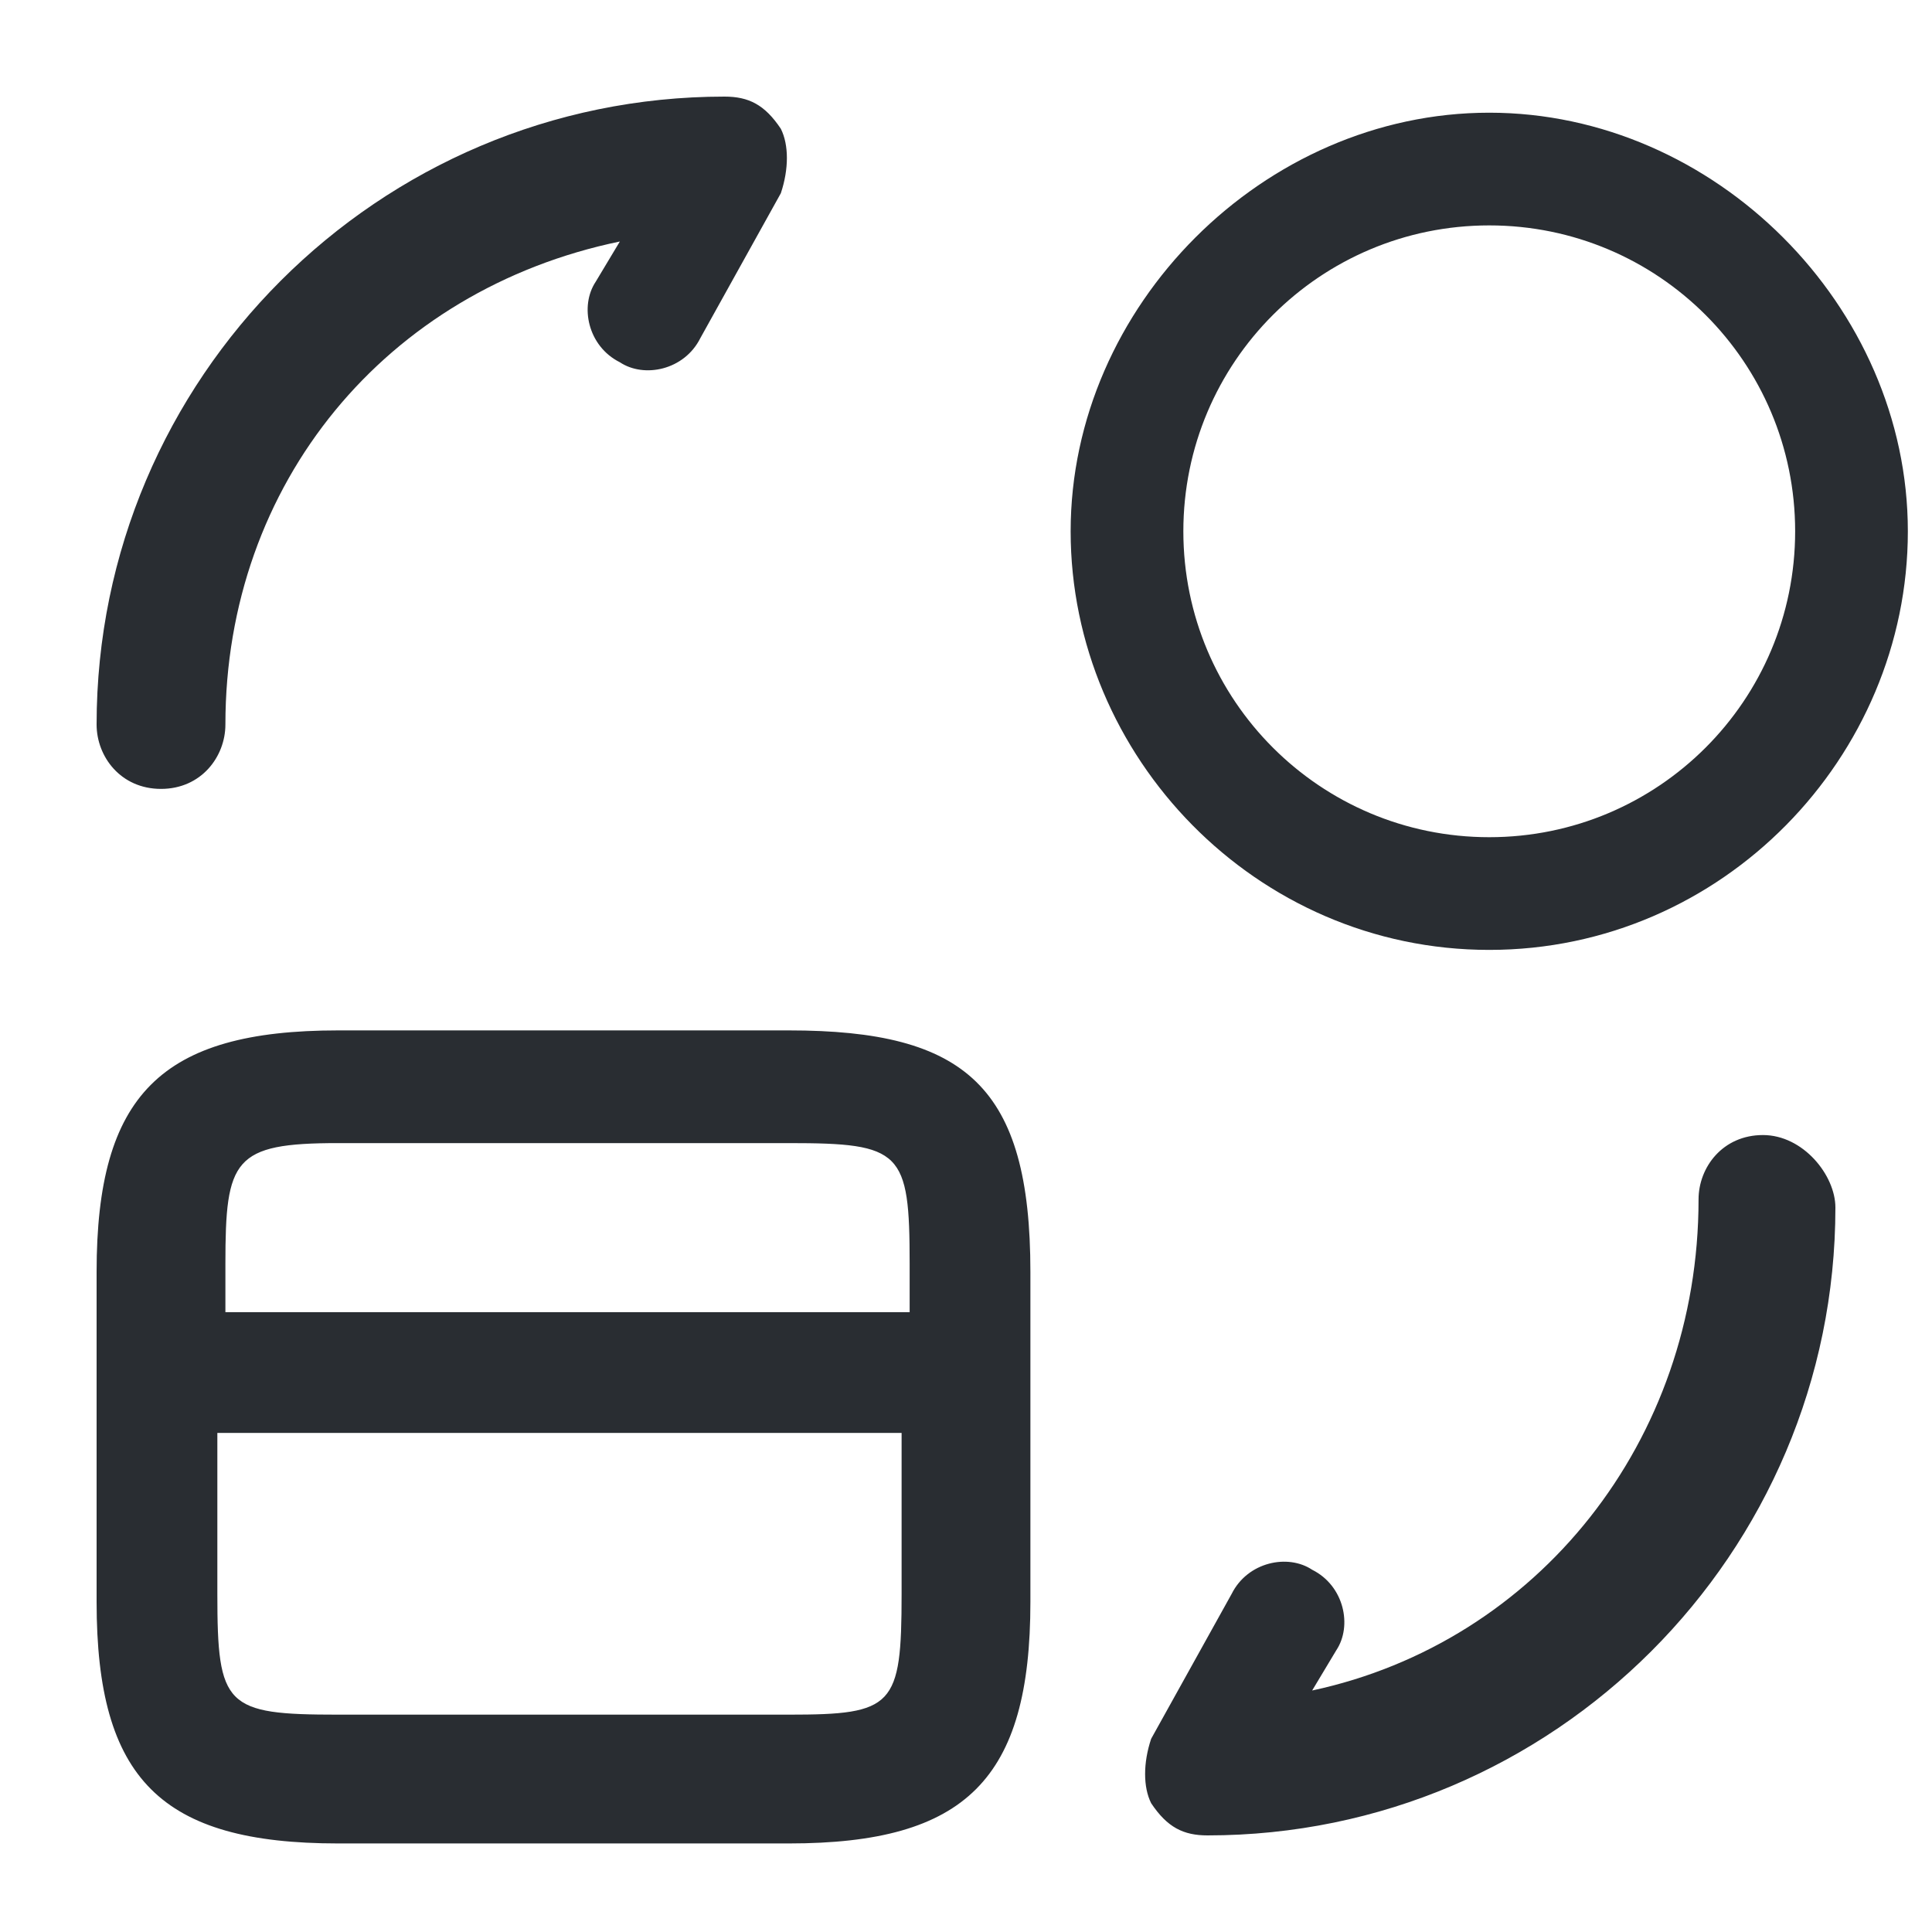 <?xml version="1.0" encoding="utf-8"?>
<!-- Generator: Adobe Illustrator 25.3.1, SVG Export Plug-In . SVG Version: 6.00 Build 0)  -->
<svg version="1.1" id="Layer_1" xmlns="http://www.w3.org/2000/svg" xmlns:xlink="http://www.w3.org/1999/xlink" x="0px" y="0px"
	 viewBox="0 0 24 24" style="enable-background:new 0 0 24 24;" xml:space="preserve">
<style type="text/css">
	.st0{fill:#292D32;}
</style>
<path class="st0" d="M9.8,12.8H4.2c-2.2,0-3,0.8-3,3v4.1c0,2.2,0.8,3,3,3h5.6c2.2,0,3-0.8,3-3v-4.1C12.8,13.5,12,12.8,9.8,12.8z
	 M4.2,14.2h5.6c1.4,0,1.5,0.1,1.5,1.5v0.6H2.8v-0.6C2.8,14.4,2.9,14.2,4.2,14.2z M9.8,21.3H4.2c-1.4,0-1.5-0.1-1.5-1.5v-2h8.5v2
	C11.2,21.2,11.1,21.3,9.8,21.3z M22.8,15c0,4.3-3.5,7.8-7.8,7.8c-0.3,0-0.5-0.1-0.7-0.4c-0.1-0.2-0.1-0.5,0-0.8l1-1.8
	c0.2-0.4,0.7-0.5,1-0.3c0.4,0.2,0.5,0.7,0.3,1l-0.3,0.5c2.8-0.6,4.8-3.1,4.8-6.1c0-0.4,0.3-0.8,0.8-0.8S22.8,14.6,22.8,15z M1.2,9
	c0-4.3,3.5-7.8,7.8-7.8c0.3,0,0.5,0.1,0.7,0.4c0.1,0.2,0.1,0.5,0,0.8l-1,1.8c-0.2,0.4-0.7,0.5-1,0.3c-0.4-0.2-0.5-0.7-0.3-1l0.3-0.5
	C4.8,3.6,2.8,6,2.8,9c0,0.4-0.3,0.8-0.8,0.8S1.2,9.4,1.2,9z M18.5,11.8c2.9,0,5.2-2.4,5.2-5.2s-2.4-5.2-5.2-5.2s-5.2,2.4-5.2,5.2
	S15.6,11.8,18.5,11.8z M18.5,2.8c2.1,0,3.8,1.7,3.8,3.8s-1.7,3.8-3.8,3.8s-3.8-1.7-3.8-3.8S16.4,2.8,18.5,2.8z"/>
</svg>
